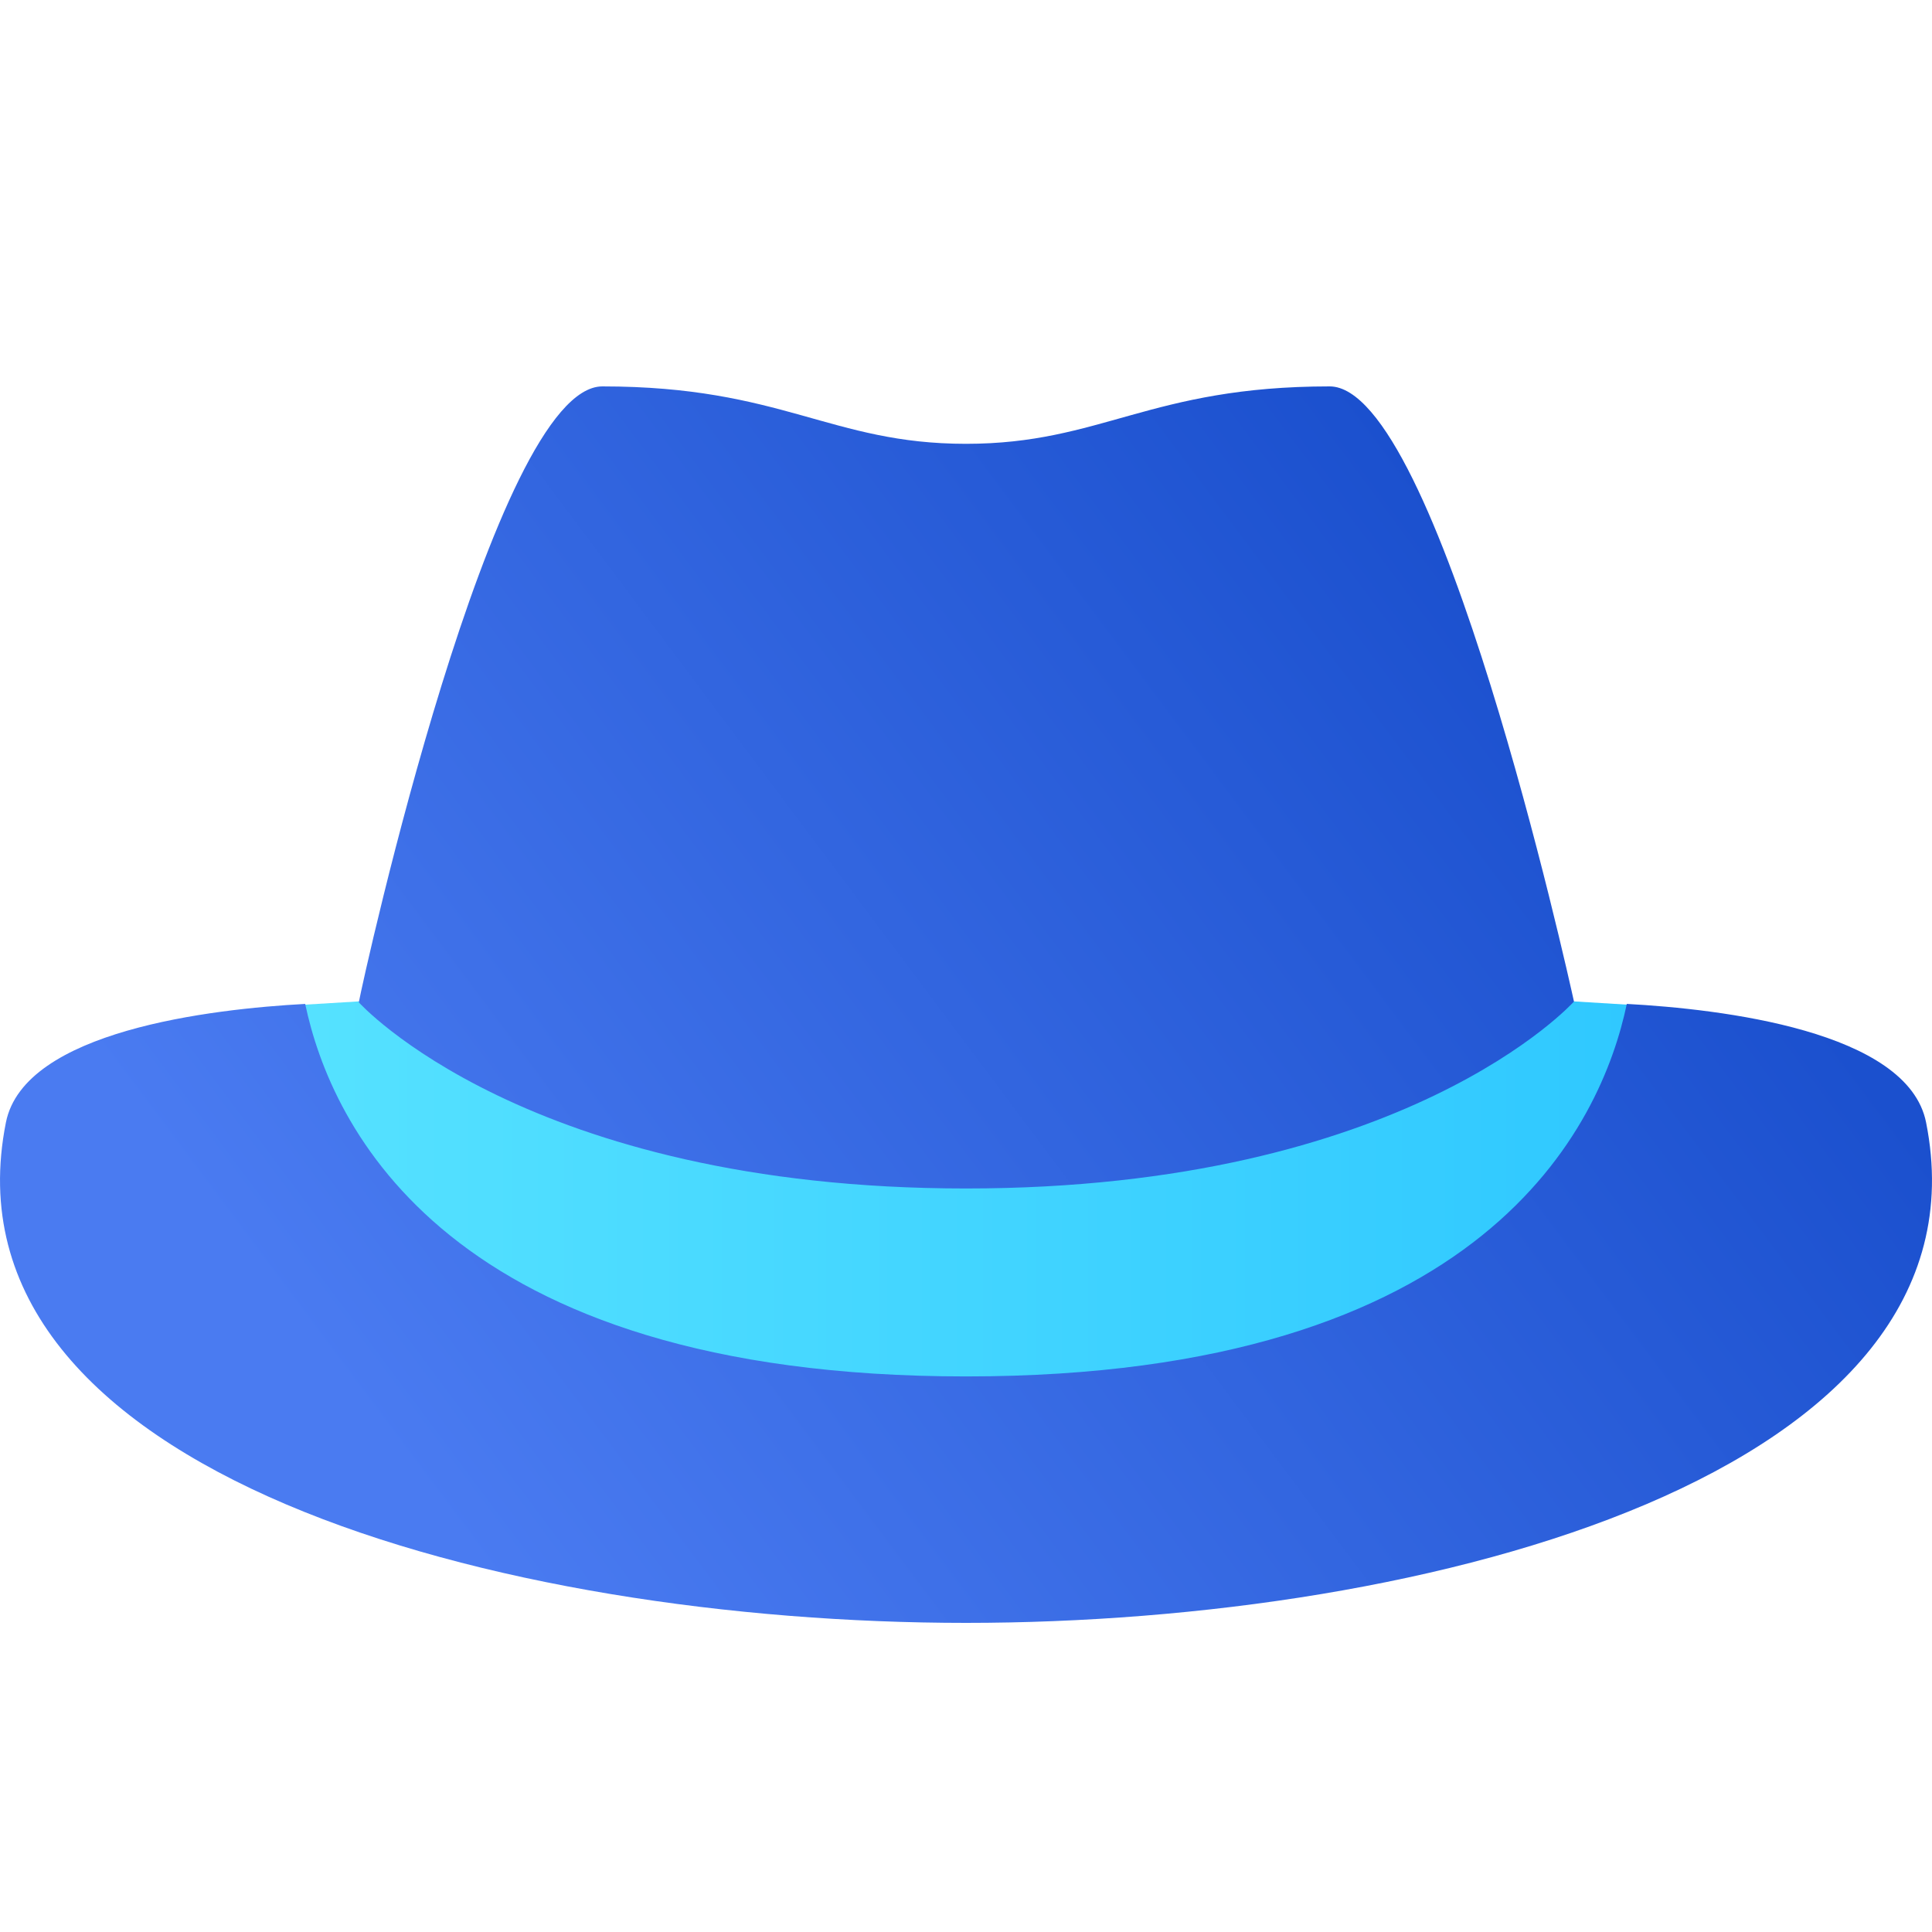 <?xml version="1.0" encoding="UTF-8"?>
<svg width="32px" height="32px" viewBox="0 0 32 32" version="1.1" xmlns="http://www.w3.org/2000/svg" xmlns:xlink="http://www.w3.org/1999/xlink">
    <!-- Generator: Sketch 64 (93537) - https://sketch.com -->
    <title>Tech/ 32x32 / Sinatra</title>
    <desc>Created with Sketch.</desc>
    <defs>
        <linearGradient x1="-17.815%" y1="50%" x2="100%" y2="50%" id="linearGradient-1">
            <stop stop-color="#5CE6FF" offset="0%"></stop>
            <stop stop-color="#2FC8FF" offset="100%"></stop>
        </linearGradient>
        <linearGradient x1="10.707%" y1="62.356%" x2="82.694%" y2="29.52%" id="linearGradient-2">
            <stop stop-color="#4A7BF1" offset="0%"></stop>
            <stop stop-color="#1B50CE" offset="100%"></stop>
        </linearGradient>
    </defs>
    <g id="Tech/-32x32-/-Sinatra" stroke="none" stroke-width="1" fill="none" fill-rule="evenodd">
        <path d="M5.055,16.64 L5.946,16.586 L26.065,16.586 L26.947,16.64 C27.11,20.907 23.554,23.04 16.279,23.04 C9.004,23.04 5.262,20.907 5.055,16.64 Z" id="Path" fill="url(#linearGradient-1)"></path>
        <path d="M9.977,6.4 C12.957,6.4 13.754,7.351 16,7.351 C18.246,7.351 19.043,6.4 22.023,6.4 C23.818,6.4 25.982,16.189 26.07,16.589 C26.057,16.602 23.287,19.685 16,19.685 C8.713,19.685 5.943,16.602 5.943,16.602 C6.018,16.189 8.182,6.4 9.977,6.4 Z M5.055,16.628 C3.503,16.712 0.4,17.072 0.098,18.591 C-1.062,24.408 8.331,26.88 16,26.88 C23.669,26.88 33.062,24.408 31.902,18.591 C31.6,17.072 28.497,16.712 26.945,16.628 C26.524,18.633 24.612,22.798 16,22.798 C7.388,22.798 5.476,18.633 5.055,16.628 Z" id="Shape" fill="url(#linearGradient-2)" fill-rule="nonzero"></path>
    </g>
</svg>